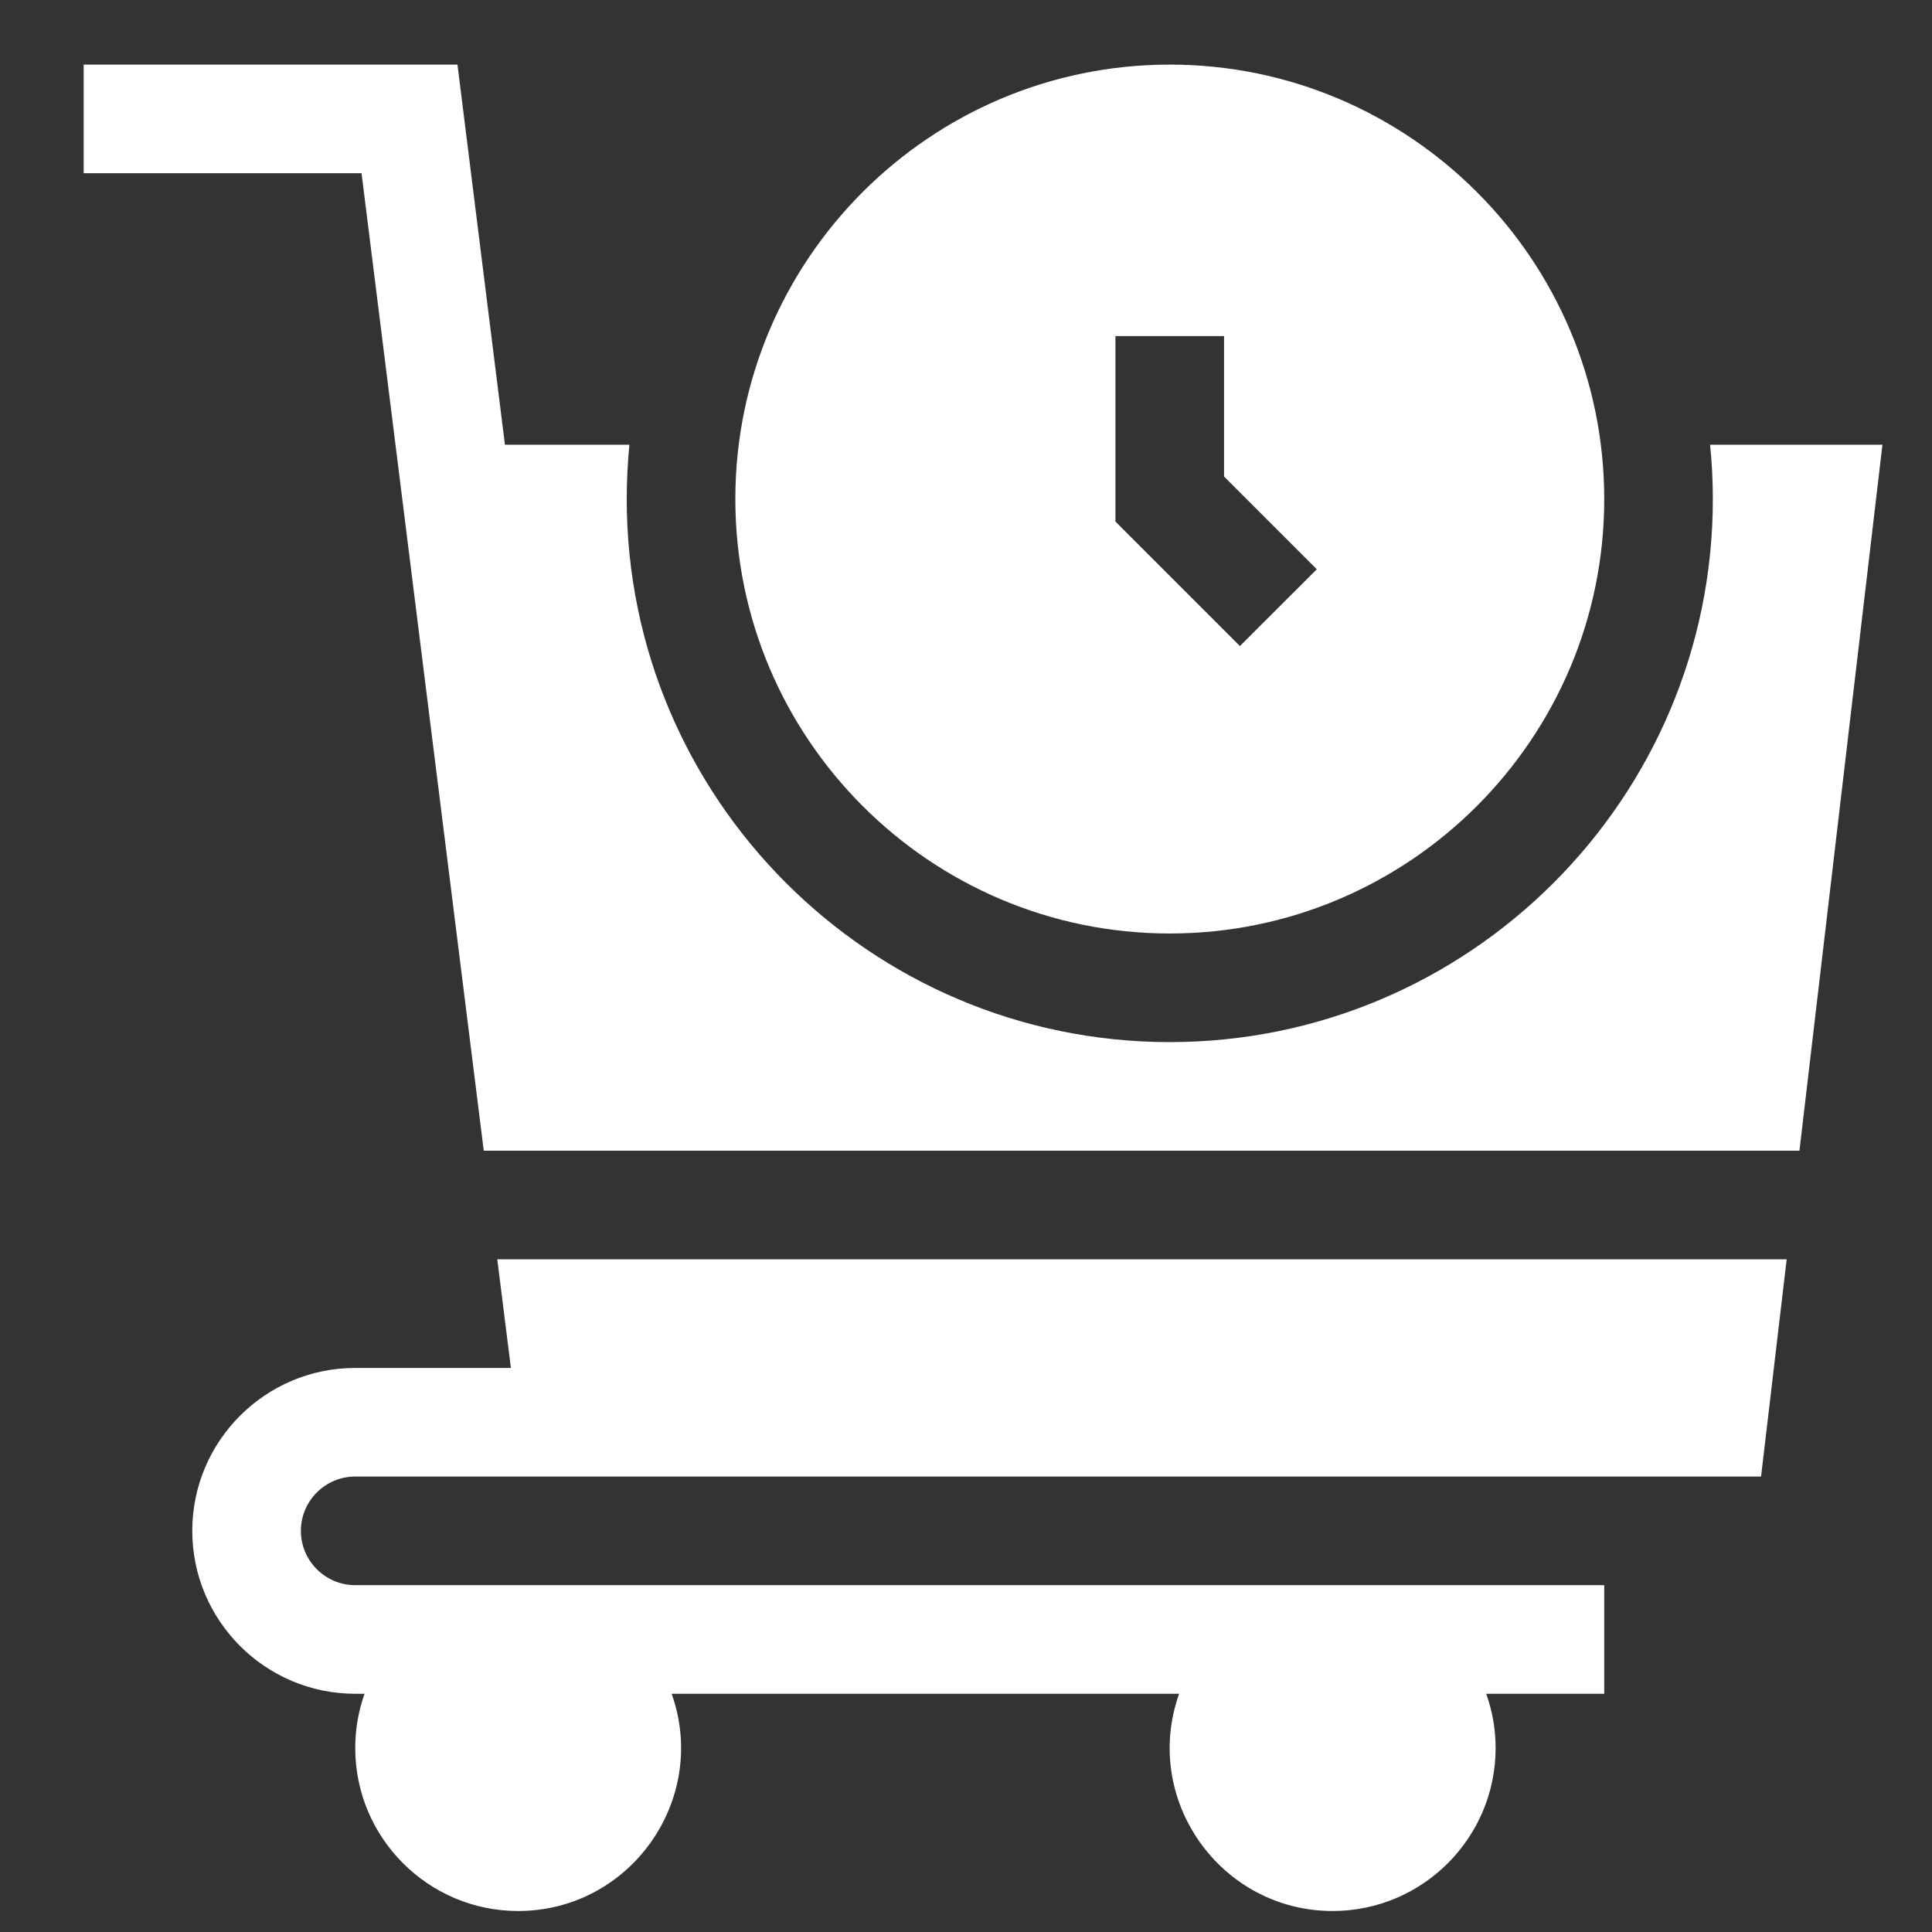 <svg width="23" height="23" viewBox="0 0 23 23" fill="none" xmlns="http://www.w3.org/2000/svg">
<rect x="0" y="0" width="23" height="23" fill="#333333" stroke="none"/>
<path d="M20.358 5.294C20.38 5.507 20.391 5.723 20.391 5.941C20.391 9.506 17.49 12.406 13.926 12.406C10.361 12.406 7.461 9.506 7.461 5.941C7.461 5.723 7.472 5.507 7.493 5.294H6.011L5.446 0.769H0.996V2.062H4.304L5.759 13.699H21.422L22.41 5.294H20.358Z" fill="white"/>
<path d="M6.082 16.285H4.229C3.159 16.285 2.289 17.155 2.289 18.224C2.289 19.294 3.159 20.164 4.229 20.164H4.34C4.268 20.366 4.229 20.583 4.229 20.81C4.229 21.88 5.099 22.75 6.168 22.75C7.505 22.75 8.442 21.421 7.996 20.164H14.037C13.59 21.424 14.531 22.75 15.865 22.75C16.935 22.75 17.805 21.88 17.805 20.81C17.805 20.583 17.765 20.366 17.693 20.164H19.098V18.871H4.229C3.872 18.871 3.582 18.581 3.582 18.224C3.582 17.868 3.872 17.578 4.229 17.578H20.965L21.27 14.992H5.92L6.082 16.285Z" fill="white"/>
<path d="M13.926 11.113C16.777 11.113 19.098 8.793 19.098 5.941C19.098 3.089 16.777 0.769 13.926 0.769C11.074 0.769 8.754 3.089 8.754 5.941C8.754 8.793 11.074 11.113 13.926 11.113ZM13.279 4.001H14.572V5.673L15.676 6.777L14.761 7.691L13.279 6.209V4.001H13.279Z" fill="white"/>
</svg>
